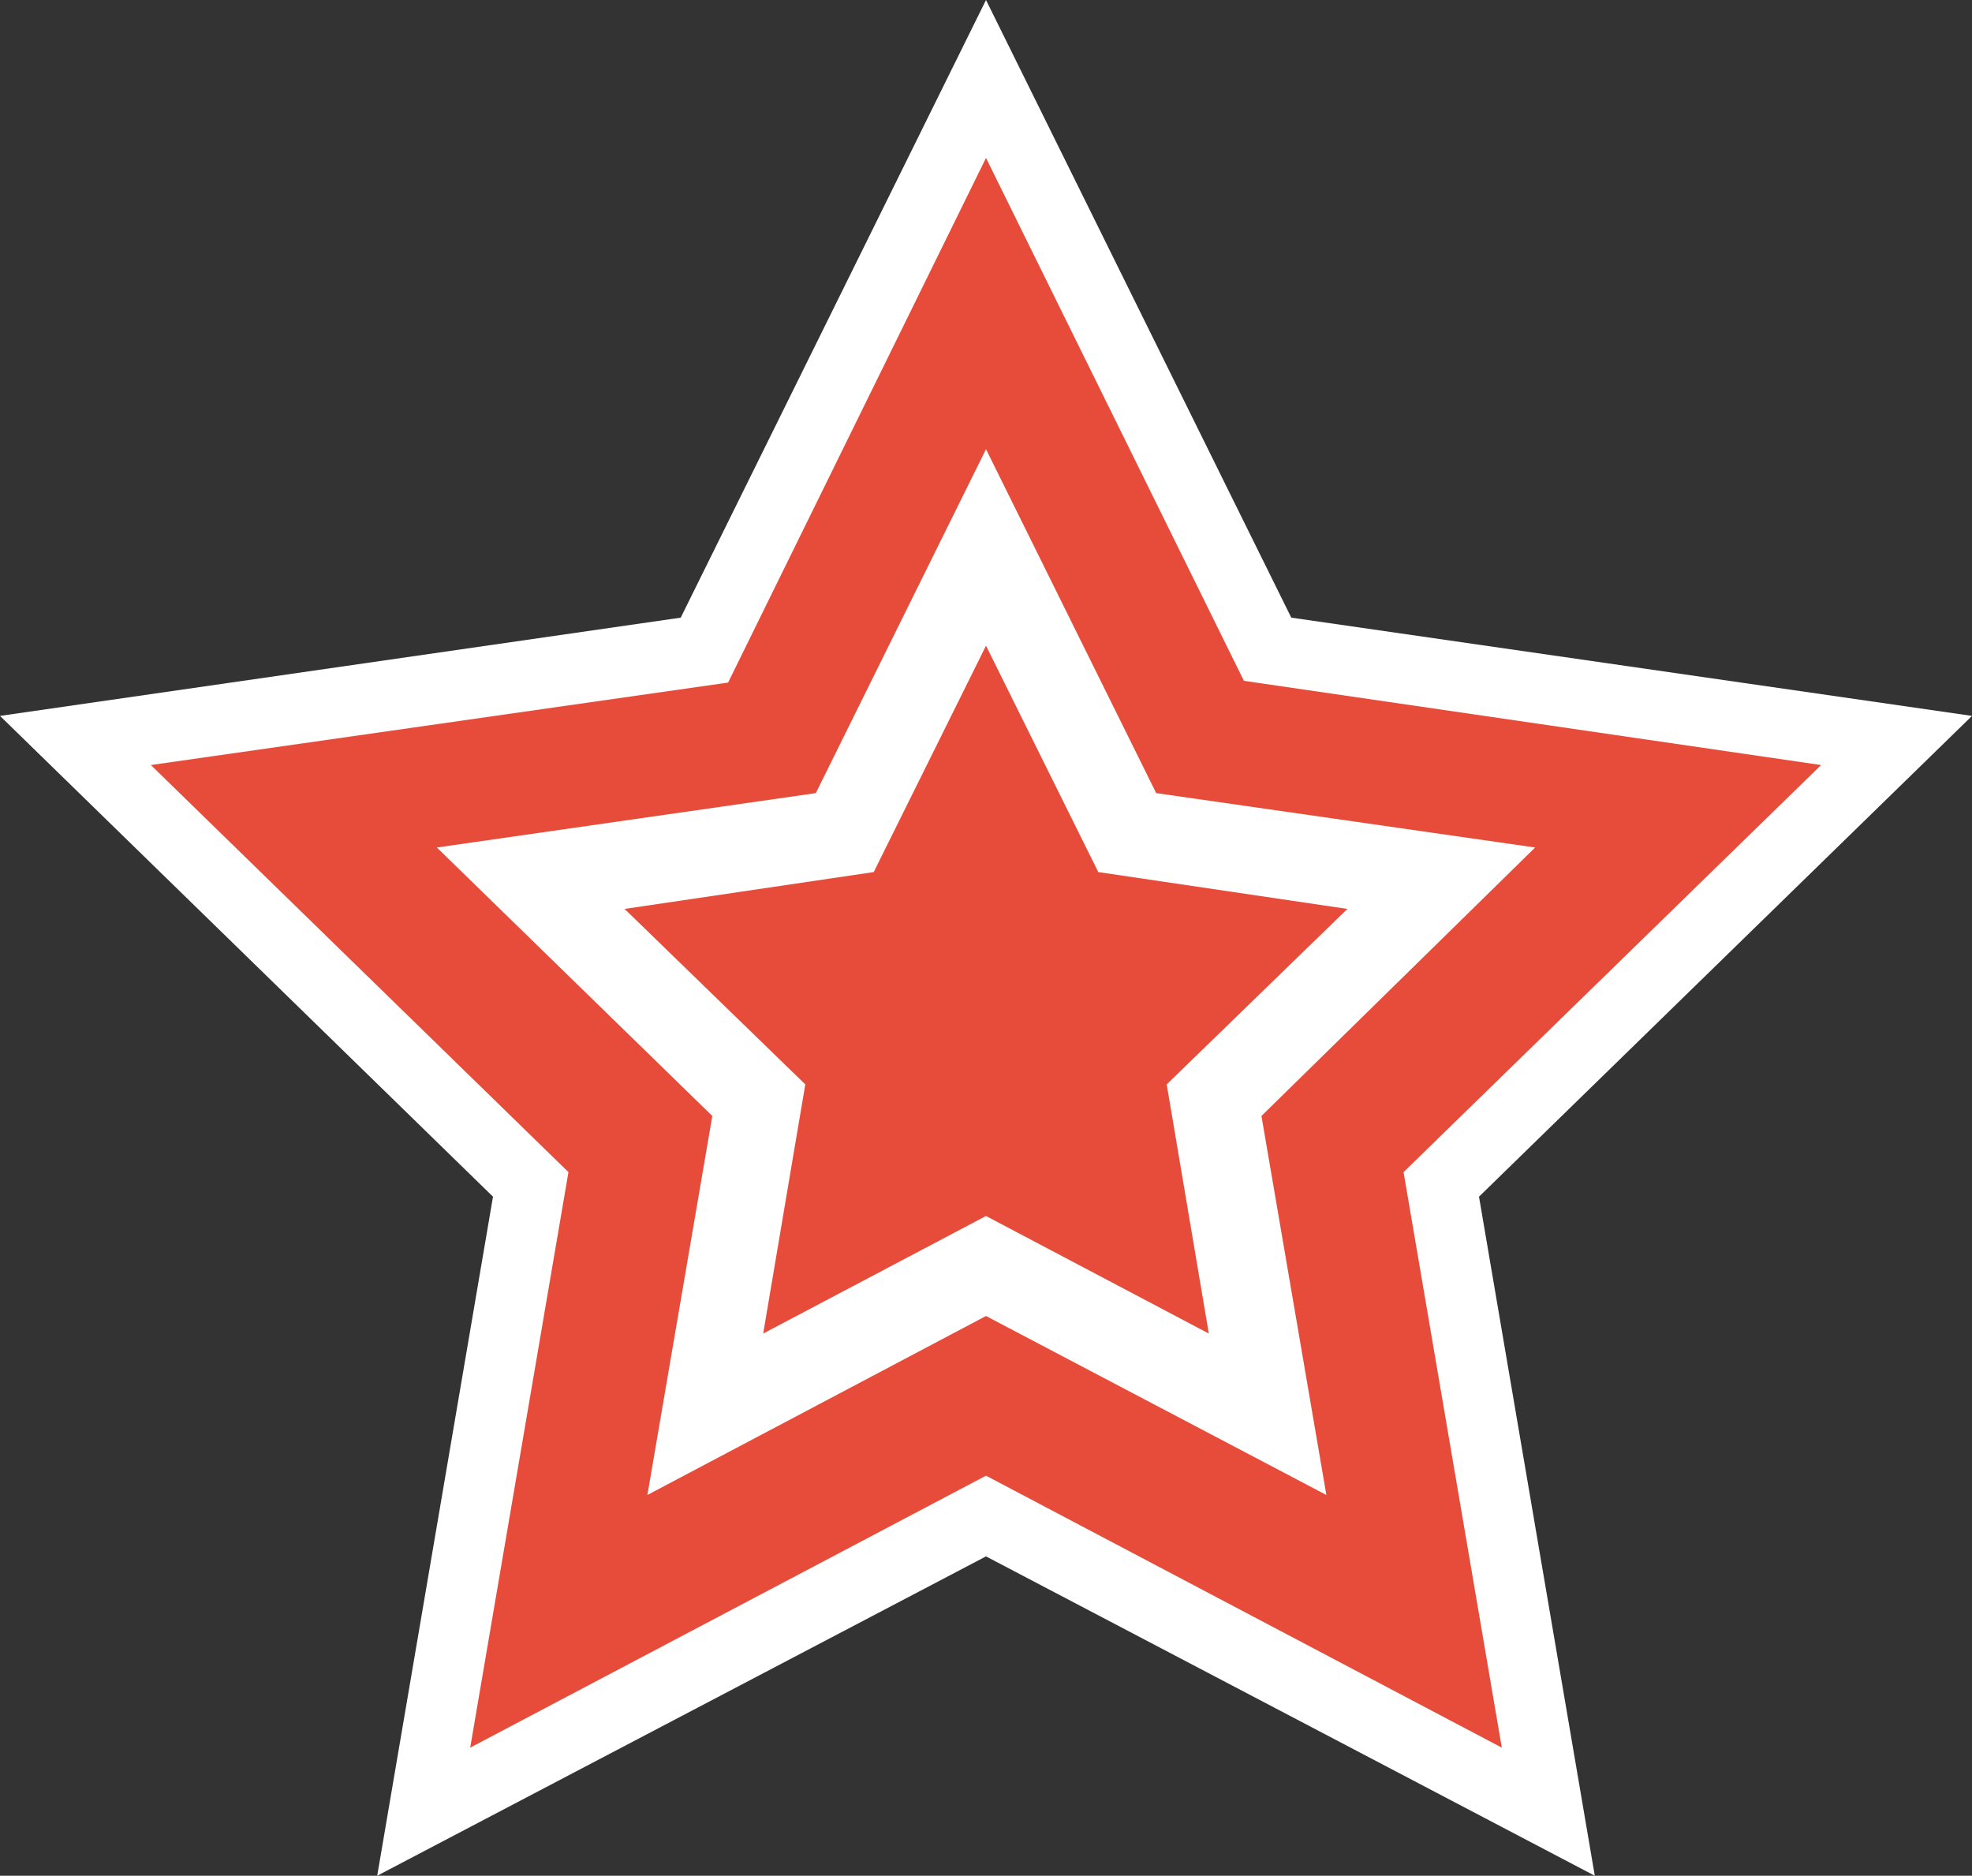 <?xml version="1.0" encoding="utf-8"?>
<!DOCTYPE svg PUBLIC "-//W3C//DTD SVG 1.1//EN" "http://www.w3.org/Graphics/SVG/1.1/DTD/svg11.dtd">
<!-- Generator: Adobe Illustrator 18.1.1, SVG Export Plug-In . SVG Version: 6.00 Build 0)  -->
<svg version="1.1" id="Layer_1" xmlns="http://www.w3.org/2000/svg" xmlns:xlink="http://www.w3.org/1999/xlink" x="0px" y="0px"
	 viewBox="0 0 112.4 106.9" enable-background="new 0 0 112.4 106.9" xml:space="preserve">
<rect x="0" y="0" width="112.4" height="106.9" fill="#333333" stroke="none"/>
<g id="Layer_X">
	<g id="change3">
		<polygon fill="#E74C3A" points="56.2,4.5 72.3,37 108.1,42.2 82.2,67.5 88.3,103.3 56.2,86.4 24.1,103.3 30.3,67.5 4.3,42.2 
			40.2,37 		"/>
	</g>
	<g id="change2">
		<polygon fill="#E74C3A" points="56.2,31.2 64.2,47.5 82.2,50.1 69.2,62.7 72.3,80.6 56.2,72.1 40.2,80.6 43.2,62.7 30.3,50.1 
			48.2,47.5 		"/>
	</g>
	<g id="change1">
		<path fill="#FFFFFF" d="M36.9,85.2l3.7-21.6L24.9,48.3l21.6-3.1l9.7-19.6l9.7,19.6l21.6,3.1L71.9,63.6l3.7,21.6L56.2,75L36.9,85.2
			z M56.2,69.3L68.9,76l-2.4-14.2l10.3-10l-14.2-2.1l-6.4-12.9l-6.4,12.9l-14.2,2.1l10.3,10L43.5,76L56.2,69.3z"/>
		<path fill="#FFFFFF" d="M21.5,106.9l6.6-38.7L0,40.8l38.8-5.6L56.2,0l17.4,35.2l38.8,5.6L84.3,68.2l6.6,38.7L56.2,88.7L21.5,106.9
			z M56.2,84.1l29.4,15.5L80,66.8l23.8-23.2l-32.9-4.8L56.2,9L41.5,38.9L8.6,43.6l23.8,23.2l-5.6,32.8L56.2,84.1z"/>
	</g>
</g>
</svg>

